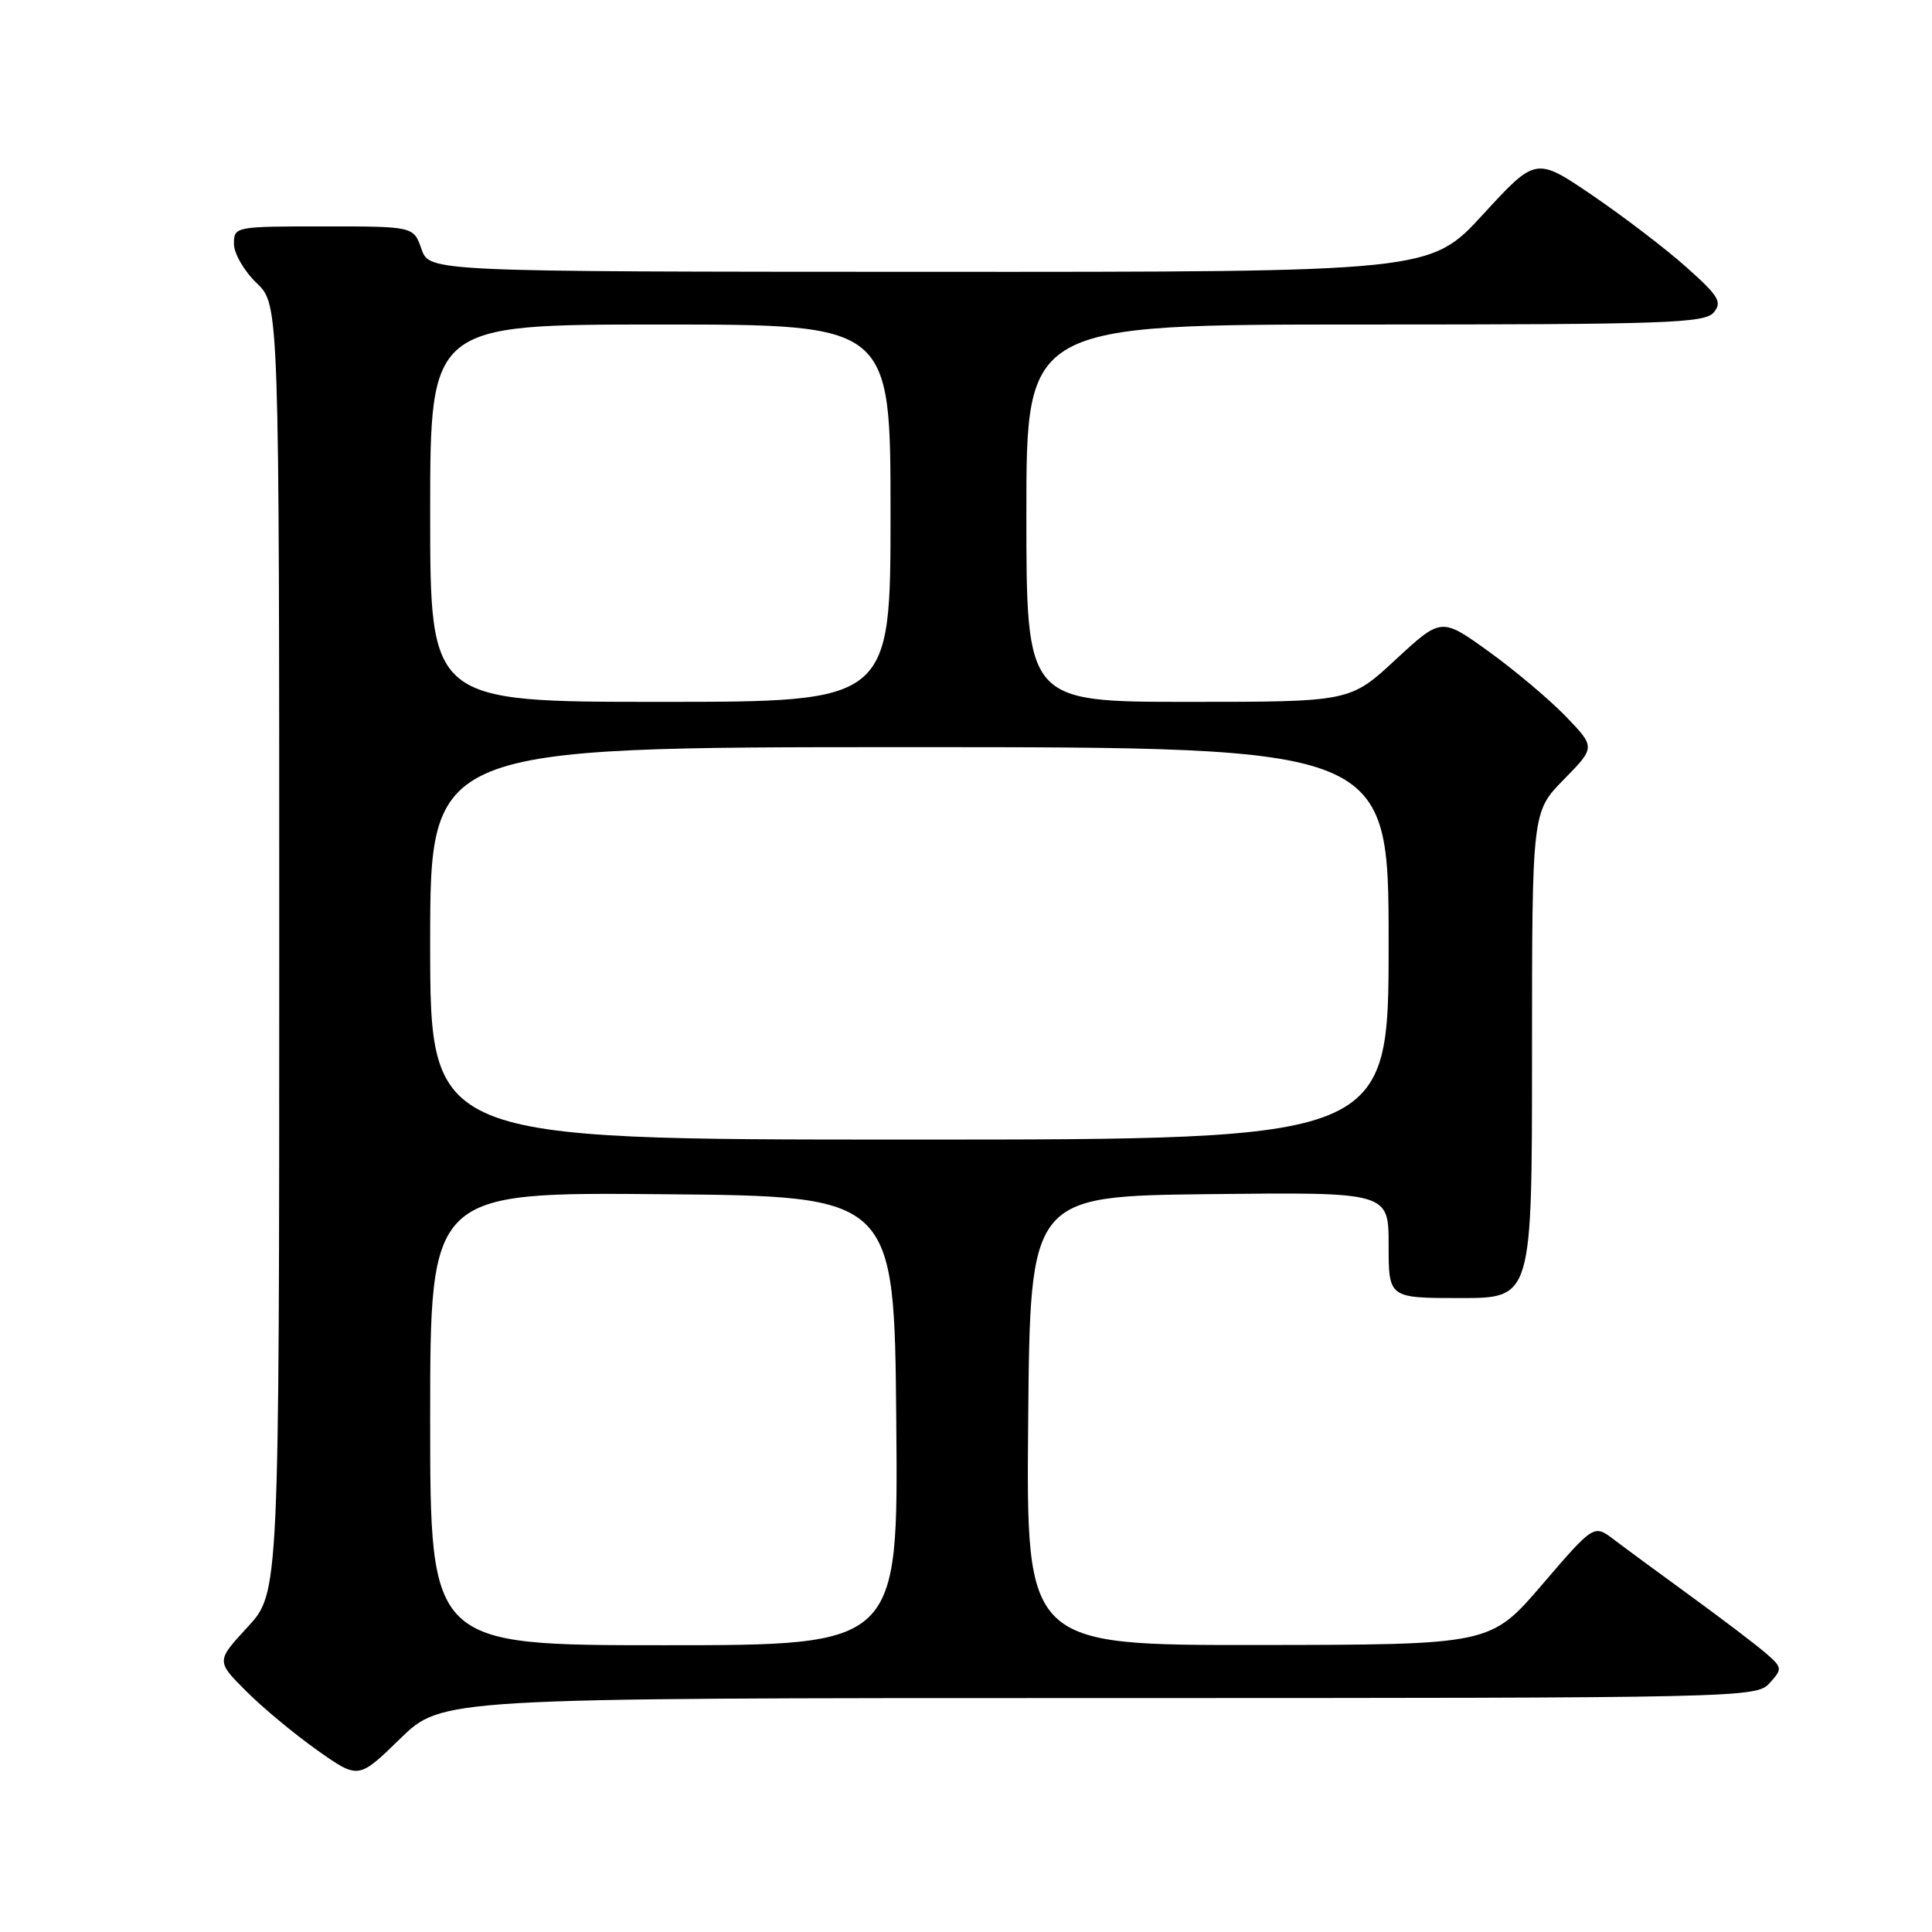 <?xml version="1.0" encoding="UTF-8" standalone="no"?>
<!DOCTYPE svg PUBLIC "-//W3C//DTD SVG 1.1//EN" "http://www.w3.org/Graphics/SVG/1.1/DTD/svg11.dtd" >
<svg xmlns="http://www.w3.org/2000/svg" xmlns:xlink="http://www.w3.org/1999/xlink" version="1.1" viewBox="0 0 256 256">
 <g >
 <path fill="currentColor"
d=" M 145.62 225.00 C 231.12 225.00 232.72 224.96 234.48 223.02 C 236.21 221.11 236.19 220.97 233.89 218.98 C 232.57 217.85 228.12 214.47 224.00 211.47 C 219.88 208.47 215.31 205.11 213.85 204.00 C 211.20 201.98 211.20 201.98 204.35 209.96 C 197.50 217.94 197.50 217.94 166.74 217.97 C 135.97 218.00 135.97 218.00 136.24 188.25 C 136.50 158.50 136.50 158.50 160.25 158.23 C 184.00 157.96 184.00 157.96 184.00 164.98 C 184.00 172.00 184.00 172.00 193.50 172.00 C 203.00 172.00 203.00 172.00 203.00 139.79 C 203.00 107.58 203.00 107.58 207.21 103.29 C 211.41 99.01 211.41 99.01 207.46 94.91 C 205.28 92.66 200.68 88.79 197.24 86.31 C 190.98 81.81 190.98 81.81 184.93 87.40 C 178.89 93.00 178.89 93.00 157.44 93.00 C 136.00 93.00 136.00 93.00 136.00 68.00 C 136.00 43.00 136.00 43.00 180.88 43.00 C 220.76 43.00 225.90 42.82 227.08 41.40 C 228.23 40.02 227.74 39.22 223.45 35.40 C 220.73 32.97 215.13 28.70 211.01 25.89 C 203.51 20.79 203.51 20.79 196.51 28.41 C 189.50 36.04 189.50 36.04 123.20 36.02 C 56.90 36.00 56.90 36.00 55.85 33.00 C 54.80 30.00 54.80 30.00 42.90 30.00 C 31.13 30.00 31.00 30.03 31.00 32.31 C 31.00 33.59 32.35 35.92 34.00 37.50 C 37.00 40.37 37.00 40.37 37.00 125.71 C 37.00 211.04 37.00 211.04 32.82 215.58 C 28.64 220.11 28.64 220.11 32.63 224.10 C 34.83 226.30 39.07 229.82 42.06 231.93 C 47.50 235.77 47.50 235.77 53.03 230.38 C 58.56 225.00 58.56 225.00 145.62 225.00 Z  M 57.00 187.99 C 57.00 157.97 57.00 157.97 87.75 158.24 C 118.50 158.50 118.50 158.50 118.76 188.25 C 119.03 218.00 119.03 218.00 88.01 218.00 C 57.00 218.00 57.00 218.00 57.00 187.99 Z  M 57.00 125.00 C 57.00 99.00 57.00 99.00 120.50 99.00 C 184.00 99.00 184.00 99.00 184.00 125.00 C 184.00 151.00 184.00 151.00 120.50 151.00 C 57.00 151.00 57.00 151.00 57.00 125.00 Z  M 57.00 68.00 C 57.00 43.00 57.00 43.00 87.50 43.00 C 118.00 43.00 118.00 43.00 118.00 68.00 C 118.00 93.00 118.00 93.00 87.50 93.00 C 57.00 93.00 57.00 93.00 57.00 68.00 Z "/>
</g>
</svg>